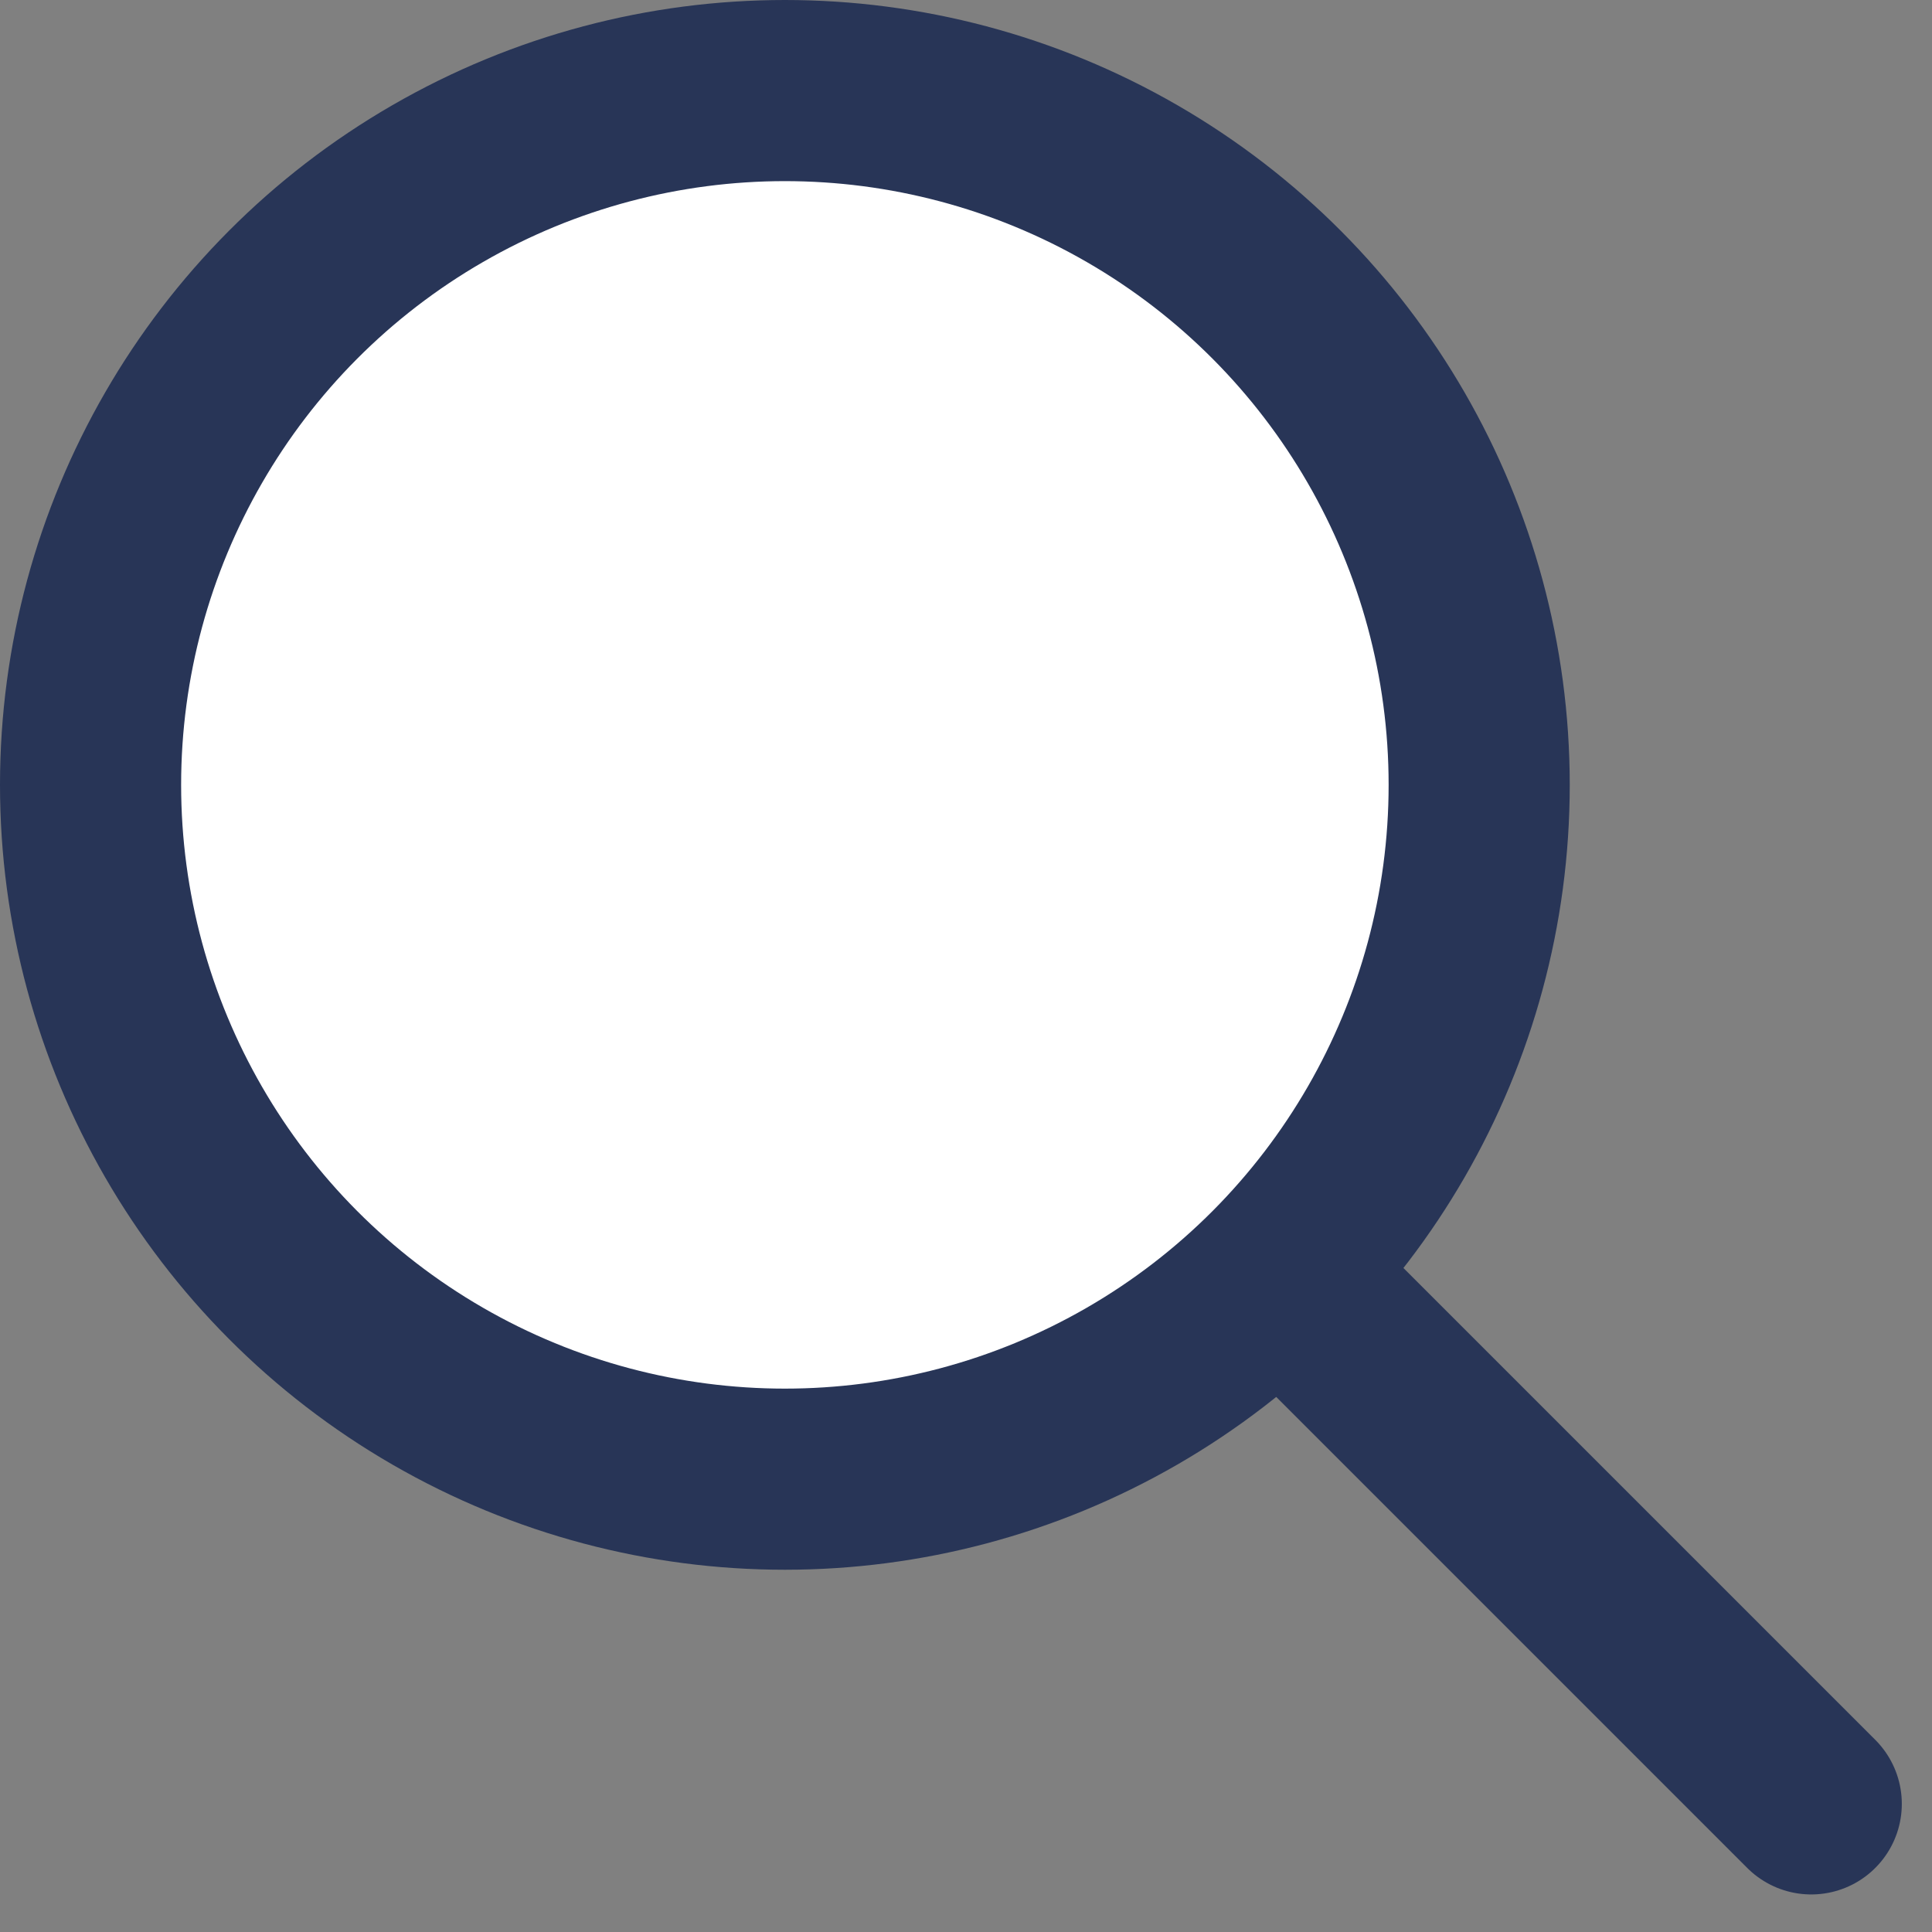 <svg xmlns="http://www.w3.org/2000/svg" viewBox="0 0 16 16" fill="#fff">
    <rect x="0" y="0" width="16" height="16" fill="#808080" stroke="none"/>
    <circle cx="6.5" cy="6.5" r="5.75" stroke="#283557" stroke-width="1.5"/>
    <line x1="11.061" y1="11" x2="15" y2="14.939" stroke="#283557" stroke-width="1.5" stroke-linecap="round"/>
    </svg>